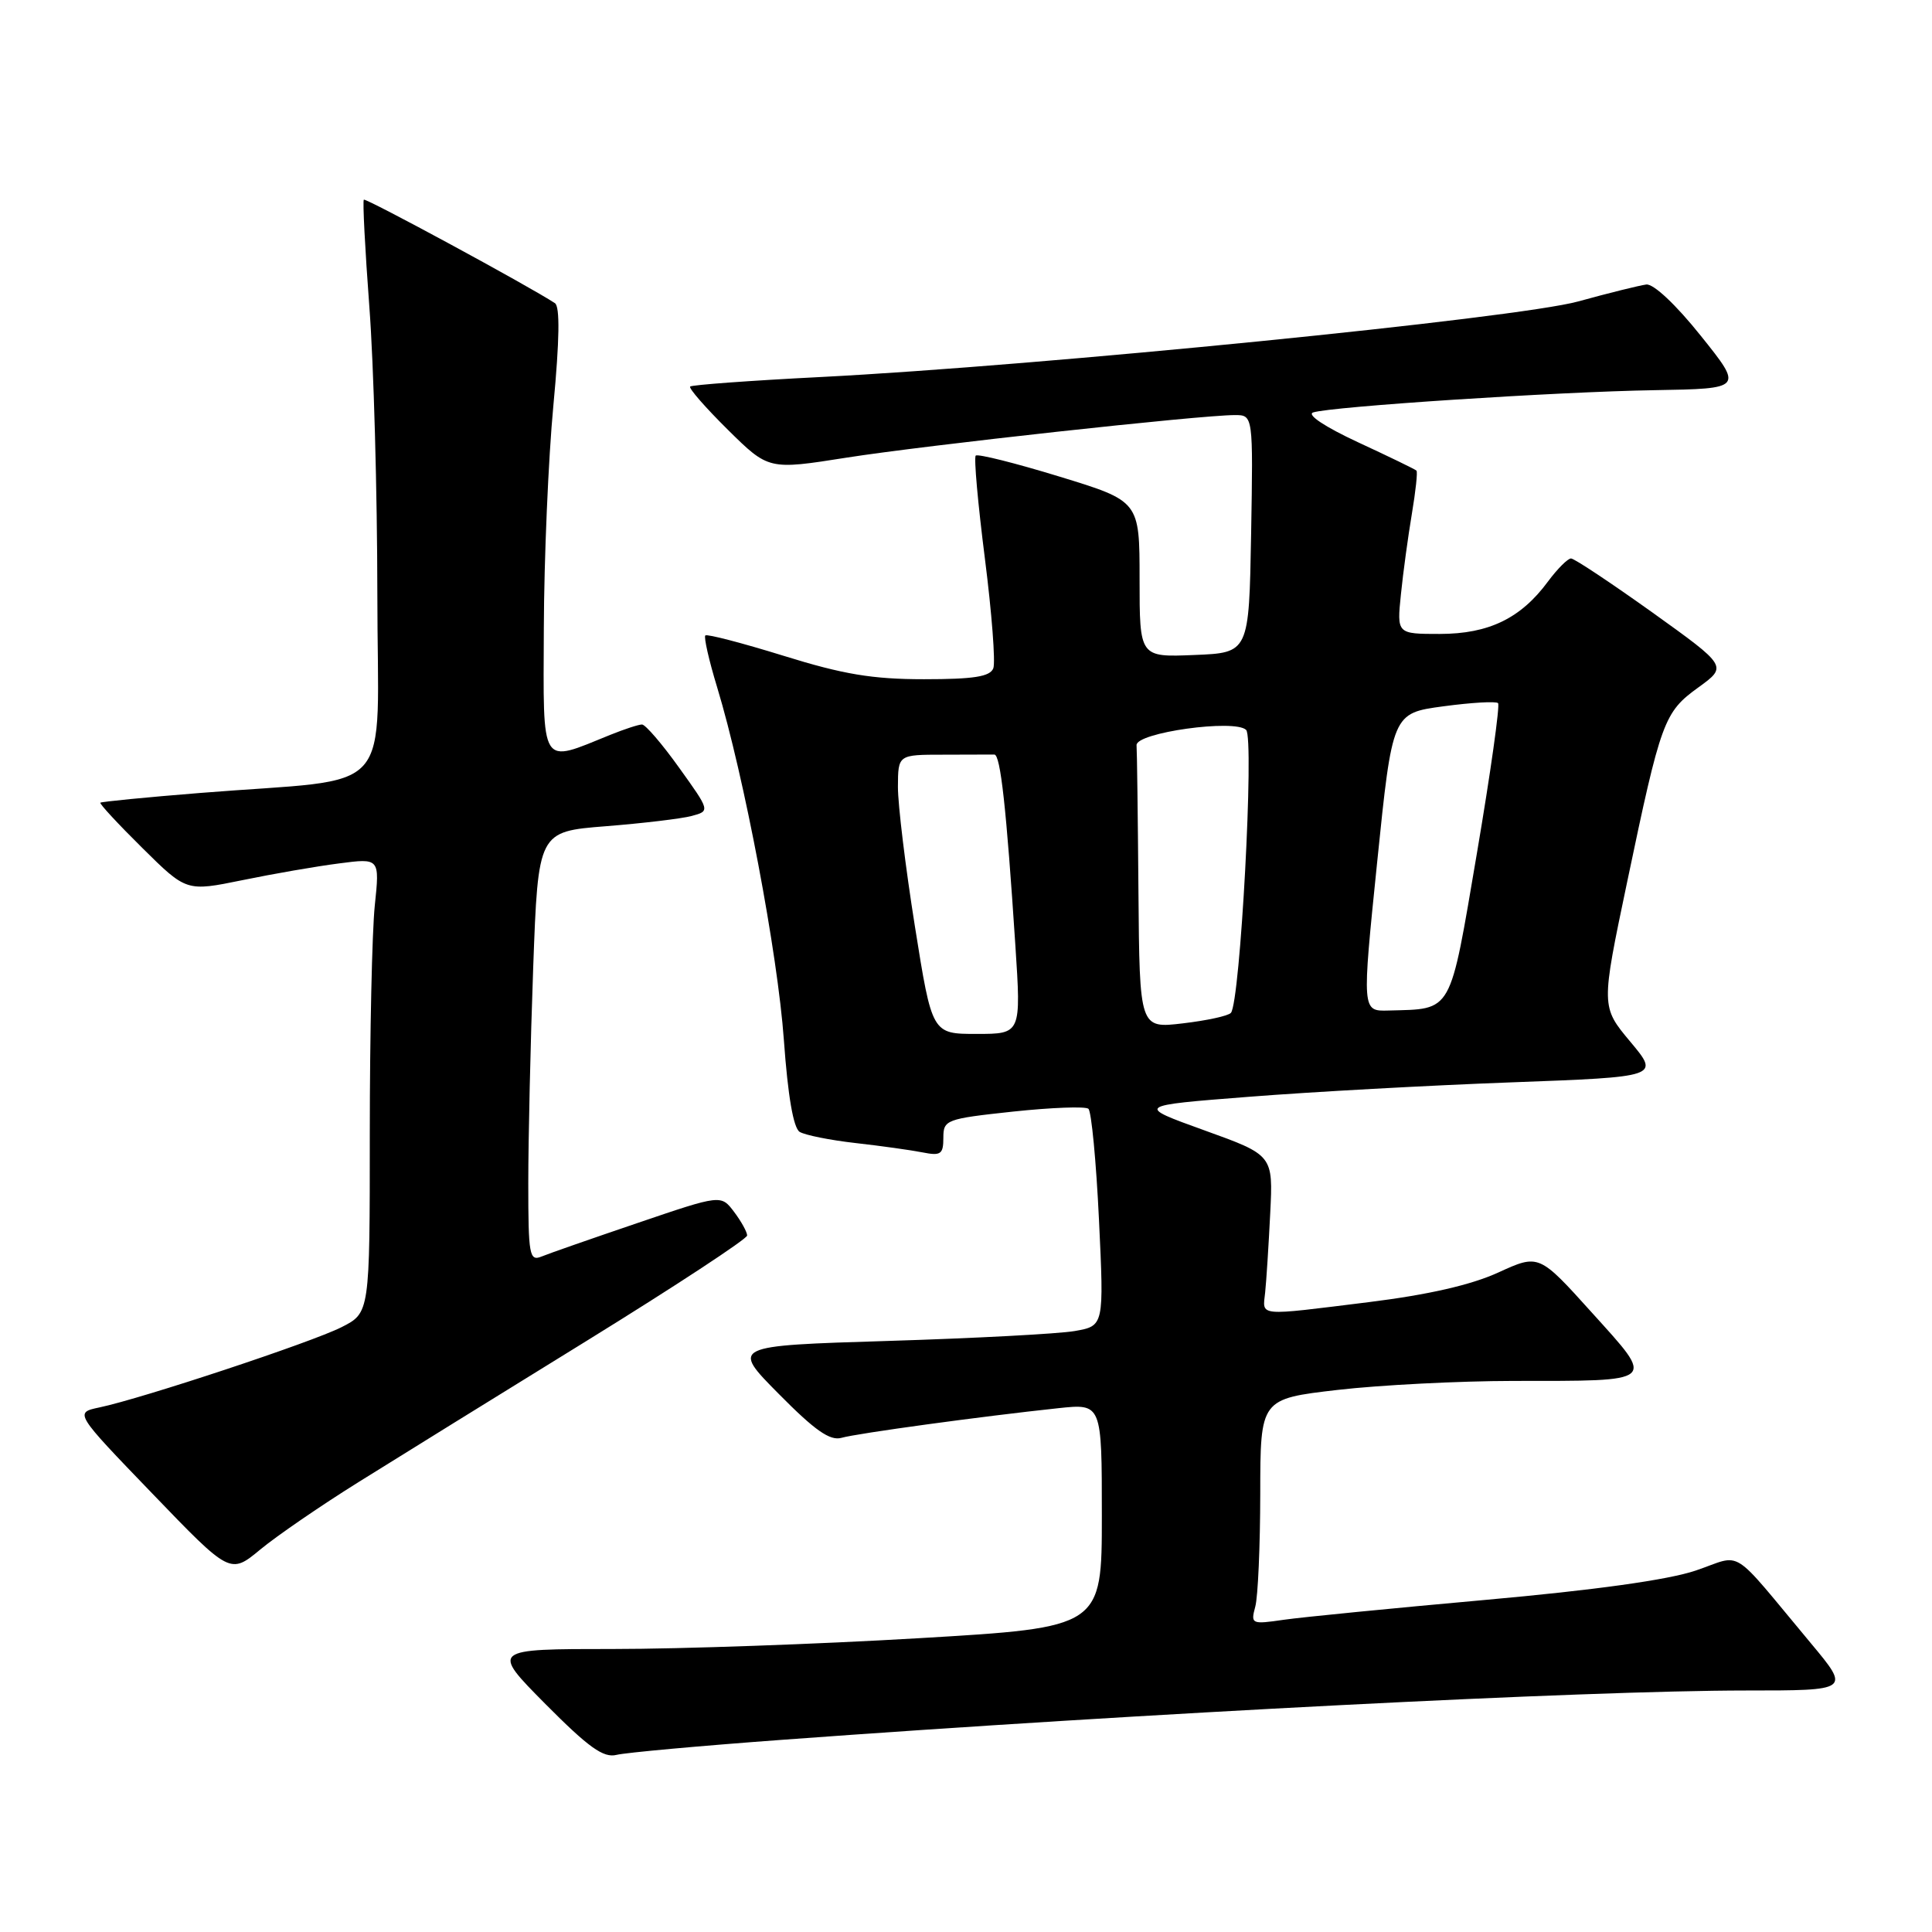 <?xml version="1.0" encoding="UTF-8" standalone="no"?>
<!DOCTYPE svg PUBLIC "-//W3C//DTD SVG 1.1//EN" "http://www.w3.org/Graphics/SVG/1.1/DTD/svg11.dtd" >
<svg xmlns="http://www.w3.org/2000/svg" xmlns:xlink="http://www.w3.org/1999/xlink" version="1.1" viewBox="0 0 256 256">
 <g >
 <path fill="currentColor"
d=" M 103.69 230.53 C 151.62 227.00 210.10 224.01 231.34 224.00 C 245.17 224.00 245.17 224.00 239.96 217.75 C 229.02 204.65 231.08 205.95 224.68 208.11 C 221.01 209.35 211.30 210.70 196.77 212.00 C 184.52 213.10 172.52 214.28 170.10 214.63 C 165.83 215.25 165.71 215.20 166.33 212.89 C 166.69 211.57 166.98 204.84 166.99 197.93 C 167.00 185.36 167.00 185.36 177.25 184.17 C 182.89 183.52 193.35 182.99 200.50 182.98 C 219.75 182.97 219.38 183.29 210.96 173.96 C 203.92 166.15 203.92 166.15 198.54 168.61 C 194.94 170.26 189.26 171.56 181.37 172.54 C 166.41 174.39 167.30 174.48 167.64 171.25 C 167.80 169.74 168.10 165.03 168.31 160.78 C 168.70 153.06 168.70 153.06 159.60 149.78 C 150.50 146.50 150.50 146.50 165.50 145.33 C 173.75 144.68 189.37 143.82 200.21 143.42 C 219.92 142.69 219.92 142.69 216.03 138.04 C 212.14 133.39 212.14 133.39 215.59 116.94 C 220.10 95.42 220.48 94.39 225.05 91.08 C 228.90 88.29 228.90 88.29 218.93 81.14 C 213.44 77.22 208.60 74.00 208.17 74.00 C 207.73 74.00 206.36 75.38 205.11 77.06 C 201.51 81.94 197.27 83.99 190.80 84.00 C 185.09 84.00 185.09 84.00 185.63 78.75 C 185.92 75.86 186.58 71.06 187.08 68.08 C 187.58 65.10 187.86 62.53 187.69 62.36 C 187.53 62.19 184.04 60.50 179.94 58.60 C 175.55 56.56 173.12 54.94 174.00 54.65 C 176.37 53.87 206.31 51.91 219.24 51.70 C 230.98 51.50 230.98 51.50 225.37 44.50 C 222.07 40.37 219.10 37.58 218.14 37.70 C 217.24 37.82 213.18 38.82 209.13 39.94 C 201.03 42.17 138.03 48.46 108.69 49.96 C 99.42 50.43 91.67 51.00 91.45 51.22 C 91.23 51.44 93.48 54.01 96.44 56.94 C 101.84 62.27 101.84 62.27 112.17 60.64 C 122.53 59.01 159.06 55.00 163.62 55.00 C 166.05 55.00 166.05 55.00 165.78 70.75 C 165.50 86.50 165.50 86.50 158.25 86.79 C 151.00 87.09 151.00 87.09 151.00 76.74 C 151.00 66.40 151.00 66.40 140.38 63.15 C 134.54 61.36 129.55 60.11 129.29 60.37 C 129.03 60.63 129.58 66.75 130.50 73.98 C 131.42 81.20 131.92 87.76 131.62 88.55 C 131.19 89.66 129.04 90.00 122.44 90.00 C 115.61 90.00 111.74 89.36 103.84 86.90 C 98.35 85.20 93.68 83.98 93.46 84.20 C 93.24 84.42 93.94 87.51 95.02 91.05 C 98.61 102.87 103.05 126.36 103.87 137.84 C 104.40 145.23 105.13 149.46 105.96 149.98 C 106.67 150.41 110.00 151.08 113.37 151.46 C 116.74 151.84 120.74 152.40 122.25 152.70 C 124.66 153.18 125.00 152.94 125.00 150.77 C 125.00 148.38 125.33 148.25 134.25 147.29 C 139.34 146.75 143.83 146.58 144.22 146.92 C 144.62 147.27 145.25 153.88 145.62 161.62 C 146.29 175.69 146.29 175.69 142.40 176.37 C 140.25 176.74 129.13 177.33 117.69 177.68 C 96.87 178.32 96.87 178.32 103.19 184.70 C 107.97 189.54 109.98 190.95 111.50 190.52 C 113.55 189.93 130.02 187.68 140.25 186.59 C 146.00 185.98 146.00 185.98 146.00 200.81 C 146.00 215.64 146.00 215.64 121.75 217.07 C 108.41 217.86 90.20 218.50 81.27 218.50 C 65.05 218.50 65.05 218.50 72.27 225.79 C 78.00 231.56 79.96 232.96 81.69 232.53 C 82.90 232.23 92.80 231.33 103.69 230.53 Z  M 47.50 196.39 C 52.45 193.30 66.06 184.87 77.75 177.66 C 89.44 170.44 99.00 164.16 99.00 163.71 C 99.00 163.25 98.22 161.84 97.27 160.58 C 95.54 158.29 95.54 158.29 84.52 162.04 C 78.46 164.10 72.71 166.10 71.75 166.50 C 70.15 167.15 70.00 166.32 70.00 156.77 C 70.00 151.02 70.29 138.19 70.65 128.25 C 71.31 110.19 71.31 110.19 80.26 109.48 C 85.18 109.09 90.31 108.48 91.65 108.12 C 94.10 107.46 94.10 107.46 89.99 101.73 C 87.74 98.58 85.52 96.00 85.07 96.00 C 84.61 96.00 82.73 96.62 80.87 97.37 C 71.48 101.17 71.99 101.99 72.06 83.27 C 72.09 74.05 72.66 60.73 73.33 53.67 C 74.14 45.05 74.21 40.62 73.53 40.17 C 70.13 37.93 48.47 26.20 48.21 26.46 C 48.04 26.63 48.37 33.01 48.94 40.64 C 49.52 48.26 49.99 65.38 50.00 78.68 C 50.00 106.25 52.94 102.94 26.53 105.07 C 19.39 105.64 13.44 106.23 13.30 106.36 C 13.16 106.50 15.67 109.21 18.88 112.38 C 24.70 118.14 24.70 118.14 32.10 116.63 C 36.17 115.79 41.93 114.79 44.91 114.41 C 50.32 113.70 50.32 113.70 49.66 120.00 C 49.30 123.46 49.00 137.02 49.00 150.13 C 49.00 173.96 49.00 173.96 45.25 175.86 C 41.30 177.86 18.84 185.30 13.18 186.49 C 9.86 187.19 9.86 187.19 20.18 197.90 C 30.50 208.62 30.50 208.62 34.50 205.31 C 36.70 203.49 42.55 199.48 47.50 196.39 Z  M 121.23 122.75 C 119.98 114.91 118.97 106.59 118.98 104.25 C 119.00 100.00 119.00 100.00 125.00 100.00 C 128.30 100.00 131.34 99.99 131.75 99.98 C 132.57 99.96 133.35 107.08 134.54 125.25 C 135.31 137.00 135.31 137.00 129.40 137.00 C 123.50 137.00 123.50 137.00 121.23 122.75 Z  M 150.85 118.14 C 150.77 108.16 150.66 99.44 150.60 98.75 C 150.47 97.08 163.64 95.24 165.12 96.72 C 166.22 97.82 164.34 132.82 163.10 134.21 C 162.76 134.61 159.89 135.23 156.74 135.60 C 151.00 136.28 151.00 136.28 150.85 118.14 Z  M 182.48 114.25 C 184.50 94.50 184.50 94.50 191.26 93.59 C 194.97 93.09 198.24 92.90 198.50 93.17 C 198.77 93.44 197.51 102.38 195.70 113.05 C 192.04 134.57 192.55 133.66 183.98 133.90 C 180.46 134.00 180.46 134.00 182.48 114.25 Z "/>
</g>
</svg>